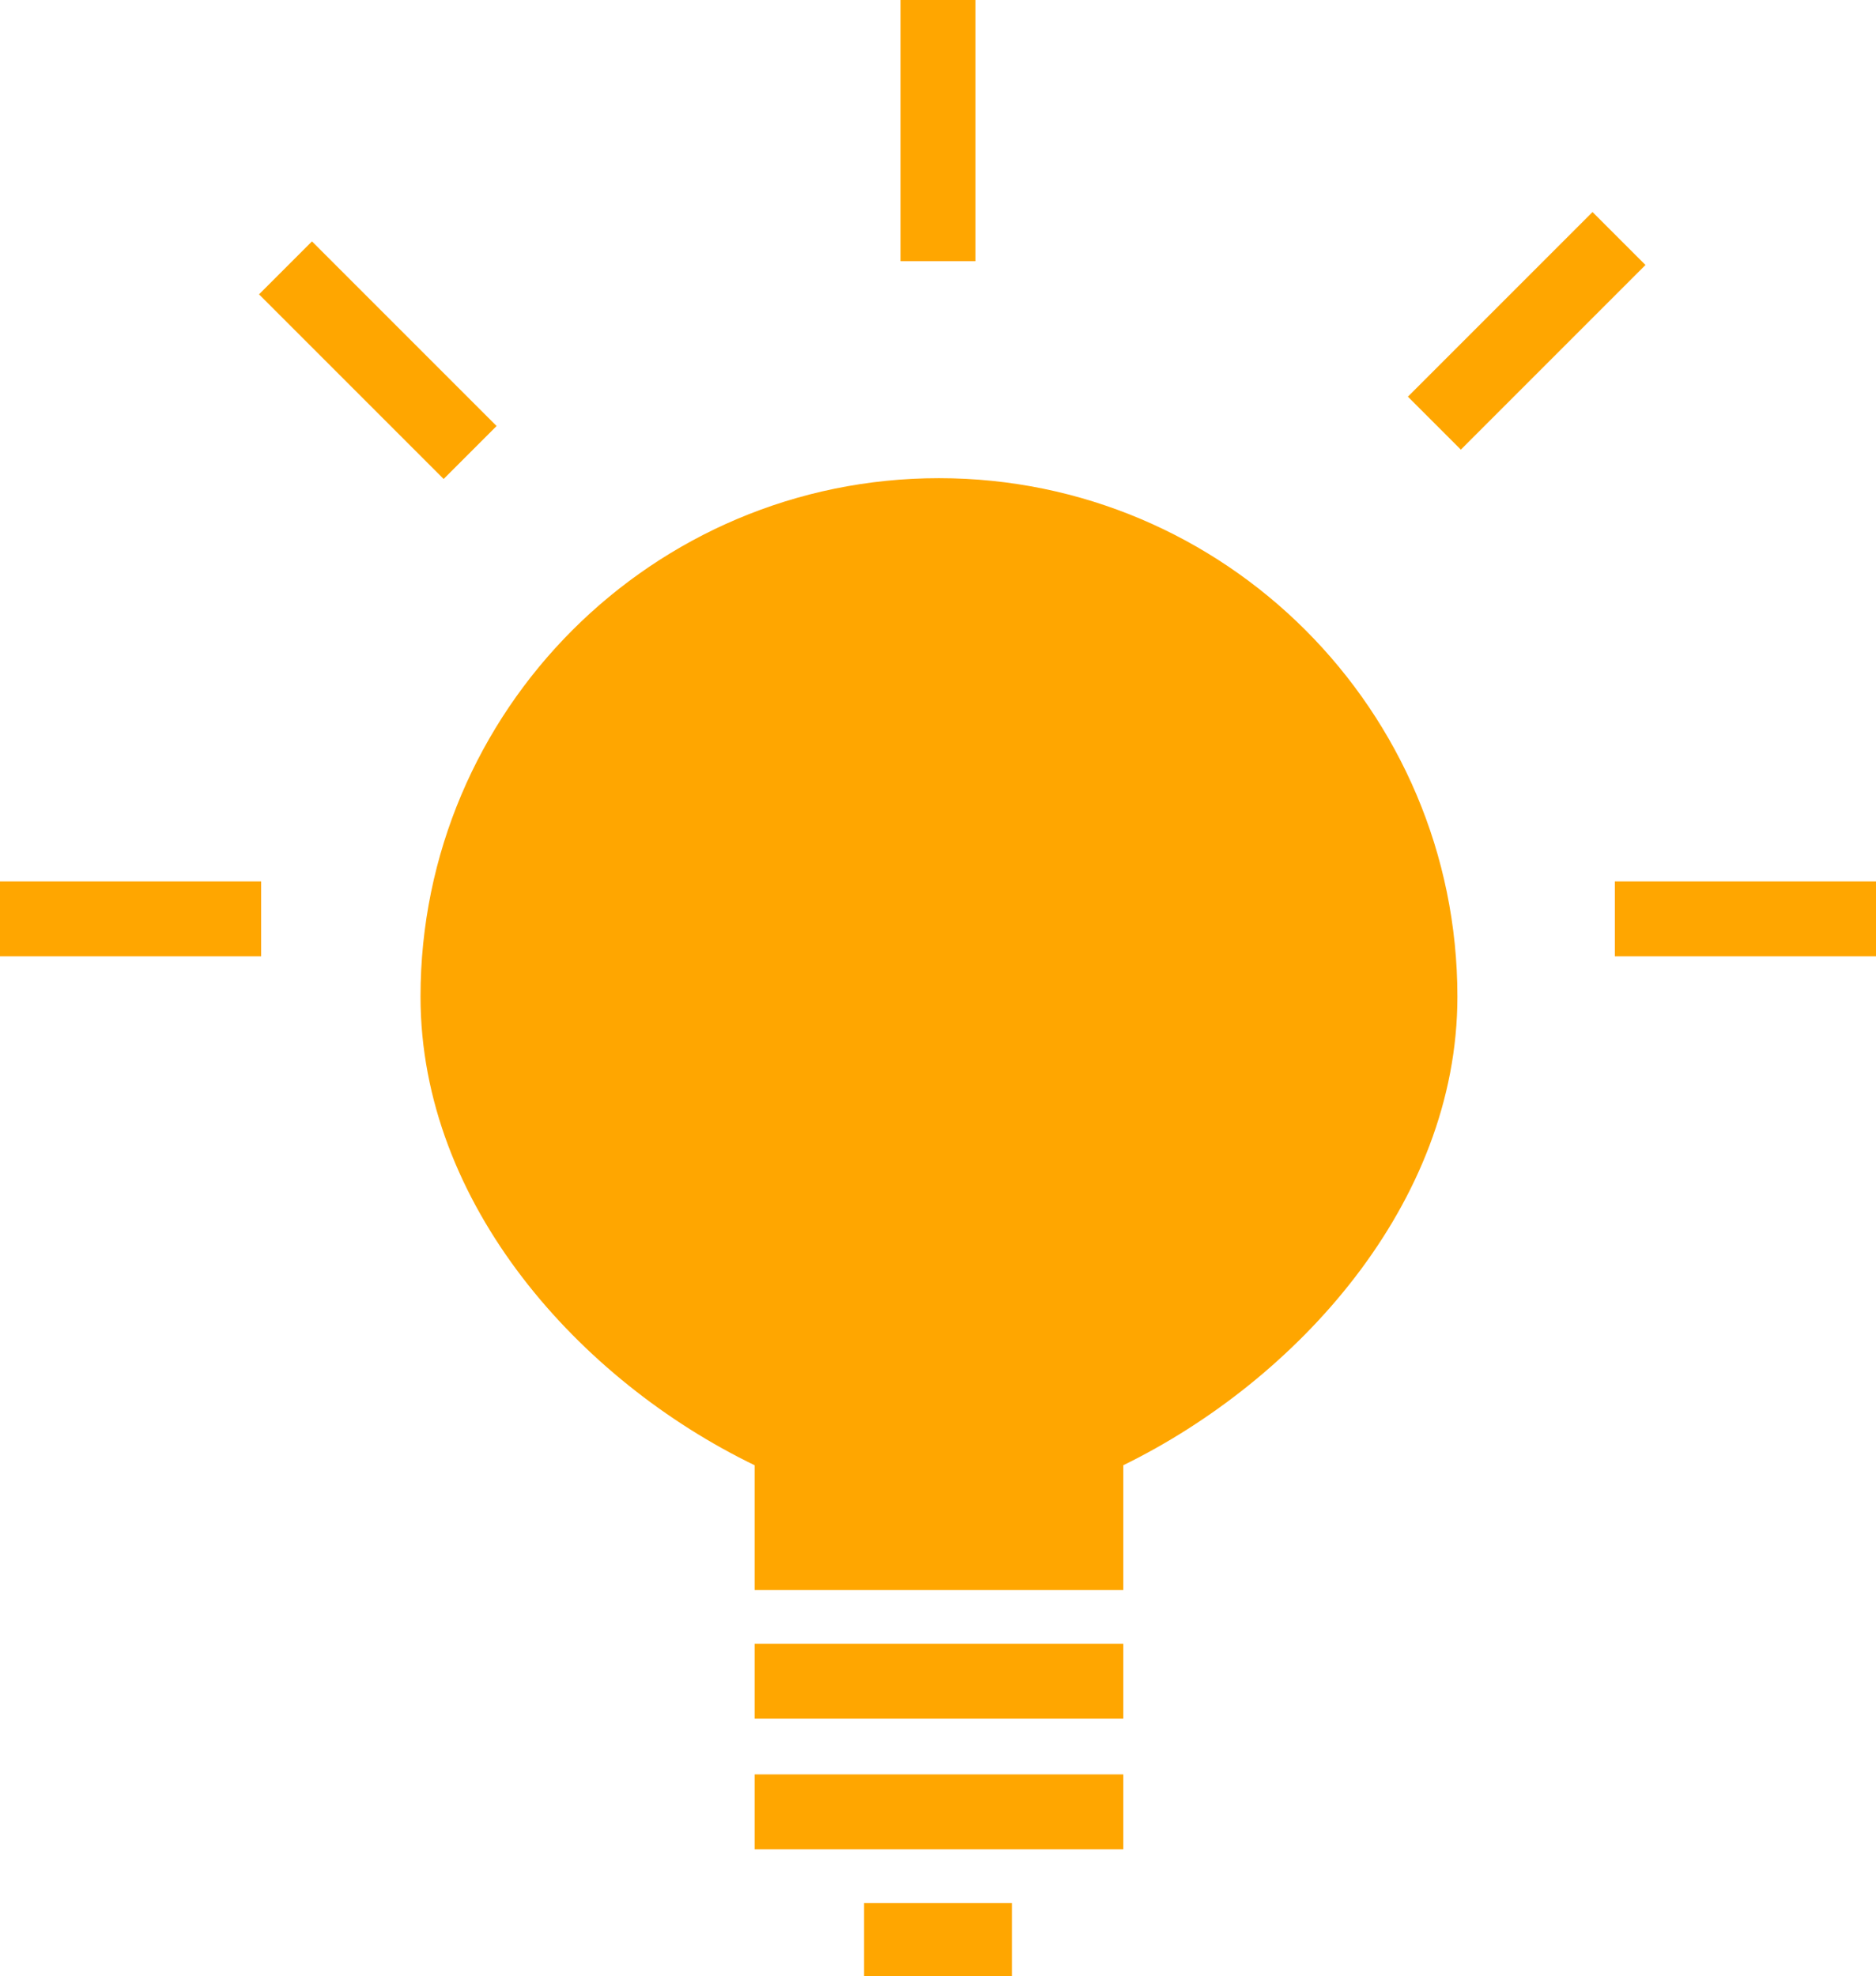 <?xml version="1.0" encoding="utf-8"?>
<!-- Generator: Adobe Illustrator 20.1.0, SVG Export Plug-In . SVG Version: 6.00 Build 0)  -->
<svg version="1.1" id="Layer_1" xmlns="http://www.w3.org/2000/svg" xmlns:xlink="http://www.w3.org/1999/xlink" x="0px" y="0px"
	 viewBox="0 0 97.7 102.9" style="enable-background:new 0 0 97.7 102.9;" xml:space="preserve">
<style type="text/css">
	.st0{fill:#FFA600;}
</style>
<rect x="45" y="99.1" class="st0" width="7.7" height="3.9"/>
<rect x="39.3" y="85.6" class="st0" width="19.2" height="3.9"/>
<rect x="39.3" y="92.4" class="st0" width="19.2" height="3.9"/>
<path class="st0" d="M75.9,51.9c0-14.9-12.1-27-27-27c-14.9,0-27,12.1-27,27c0,10.8,8.3,20,17.4,24.4v6.5h19.2v-6.5
	C67.5,71.9,75.9,62.7,75.9,51.9"/>
<rect x="46.9" class="st0" width="3.9" height="13.6"/>
<rect x="17.7" y="12" transform="matrix(0.707 -0.707 0.707 0.707 -7.508 19.357)" class="st0" width="3.9" height="13.6"/>
<rect x="72.7" y="15.3" transform="matrix(0.707 -0.707 0.707 0.707 11.106 61.238)" class="st0" width="13.6" height="3.9"/>
<rect x="84.1" y="45.9" class="st0" width="13.6" height="3.9"/>
<rect x="0" y="45.9" class="st0" width="13.6" height="3.9"/>
</svg>
